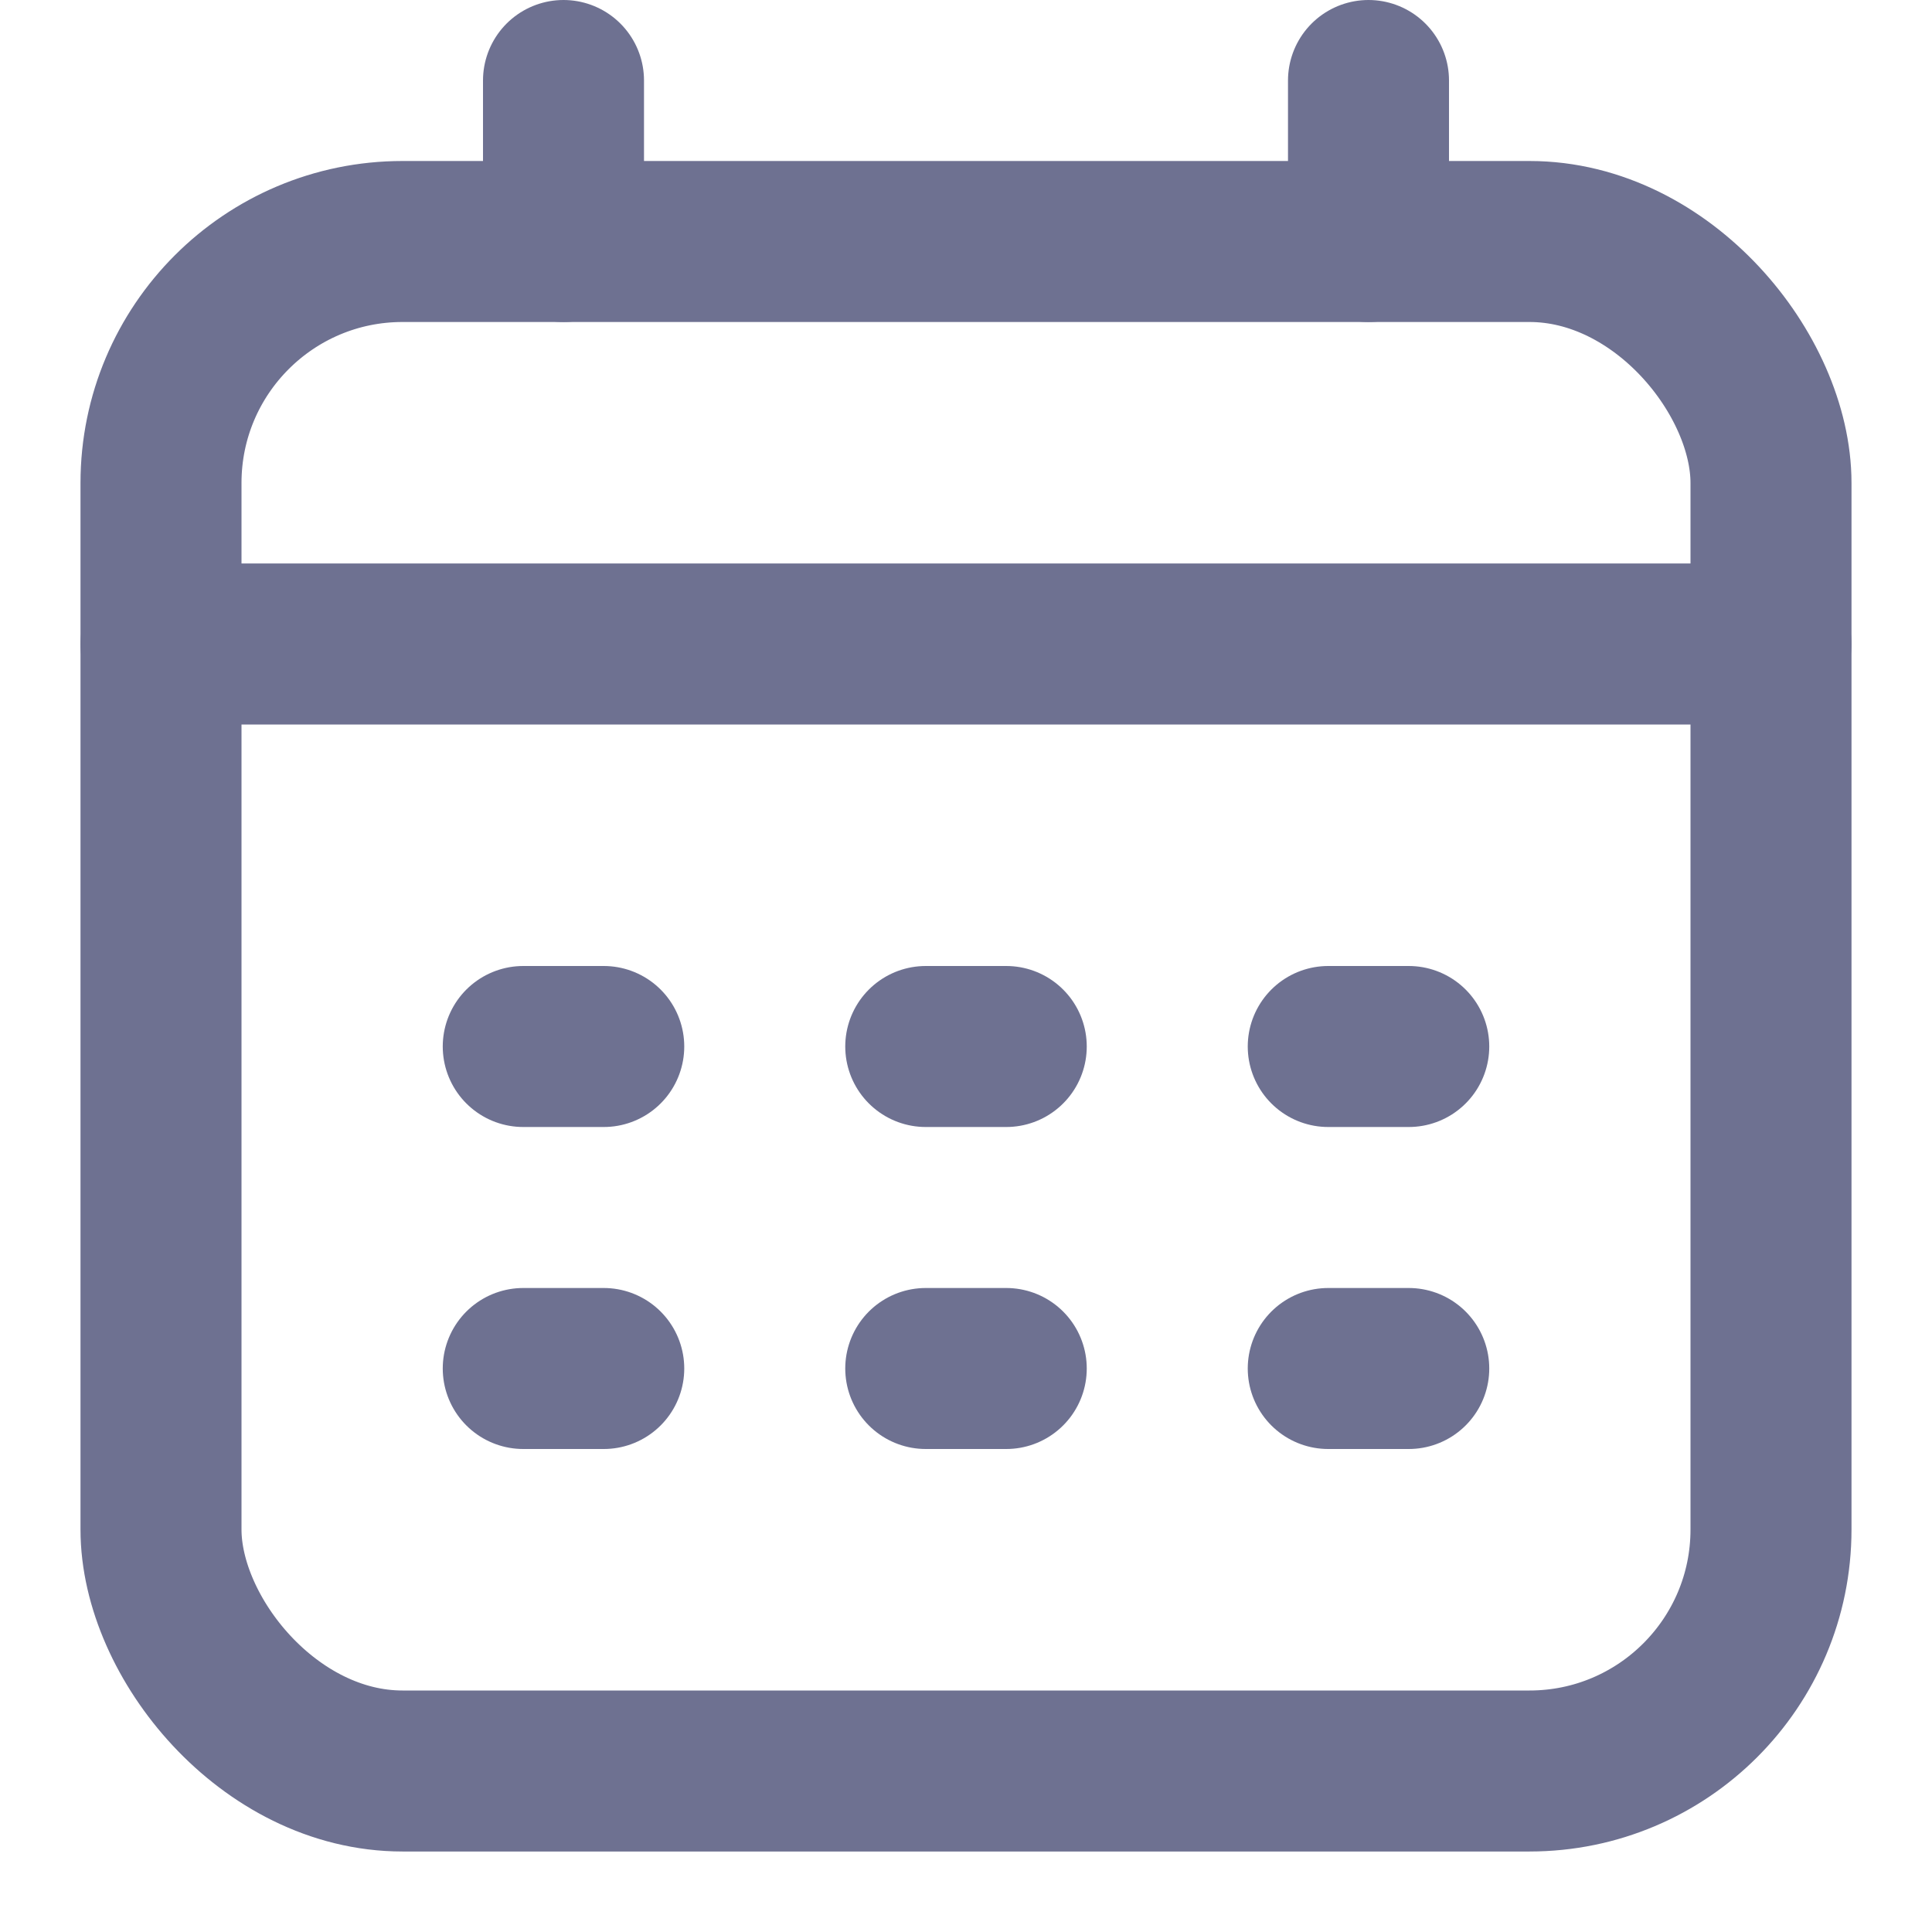 <svg width="24" height="24" viewBox="0 0 24 24" fill="none" xmlns="http://www.w3.org/2000/svg">
<rect x="2" y="3" width="20" height="19" rx="3" stroke="#6E7191" stroke-width="2"/>
<path d="M7 1V3" stroke="#6E7191" stroke-width="2" stroke-linecap="round" stroke-linejoin="round"/>
<path d="M17 1V3" stroke="#6E7191" stroke-width="2" stroke-linecap="round" stroke-linejoin="round"/>
<path d="M2 8H22" stroke="#6E7191" stroke-width="2" stroke-linecap="round" stroke-linejoin="round"/>
<path d="M6.5 13H7.5" stroke="#6E7191" stroke-width="2" stroke-linecap="round" stroke-linejoin="round"/>
<path d="M11.5 13H12.5" stroke="#6E7191" stroke-width="2" stroke-linecap="round" stroke-linejoin="round"/>
<path d="M16.5 13H17.5" stroke="#6E7191" stroke-width="2" stroke-linecap="round" stroke-linejoin="round"/>
<path d="M6.5 17H7.5" stroke="#6E7191" stroke-width="2" stroke-linecap="round" stroke-linejoin="round"/>
<path d="M11.5 17H12.5" stroke="#6E7191" stroke-width="2" stroke-linecap="round" stroke-linejoin="round"/>
<path d="M16.5 17H17.5" stroke="#6E7191" stroke-width="2" stroke-linecap="round" stroke-linejoin="round"/>
</svg>
